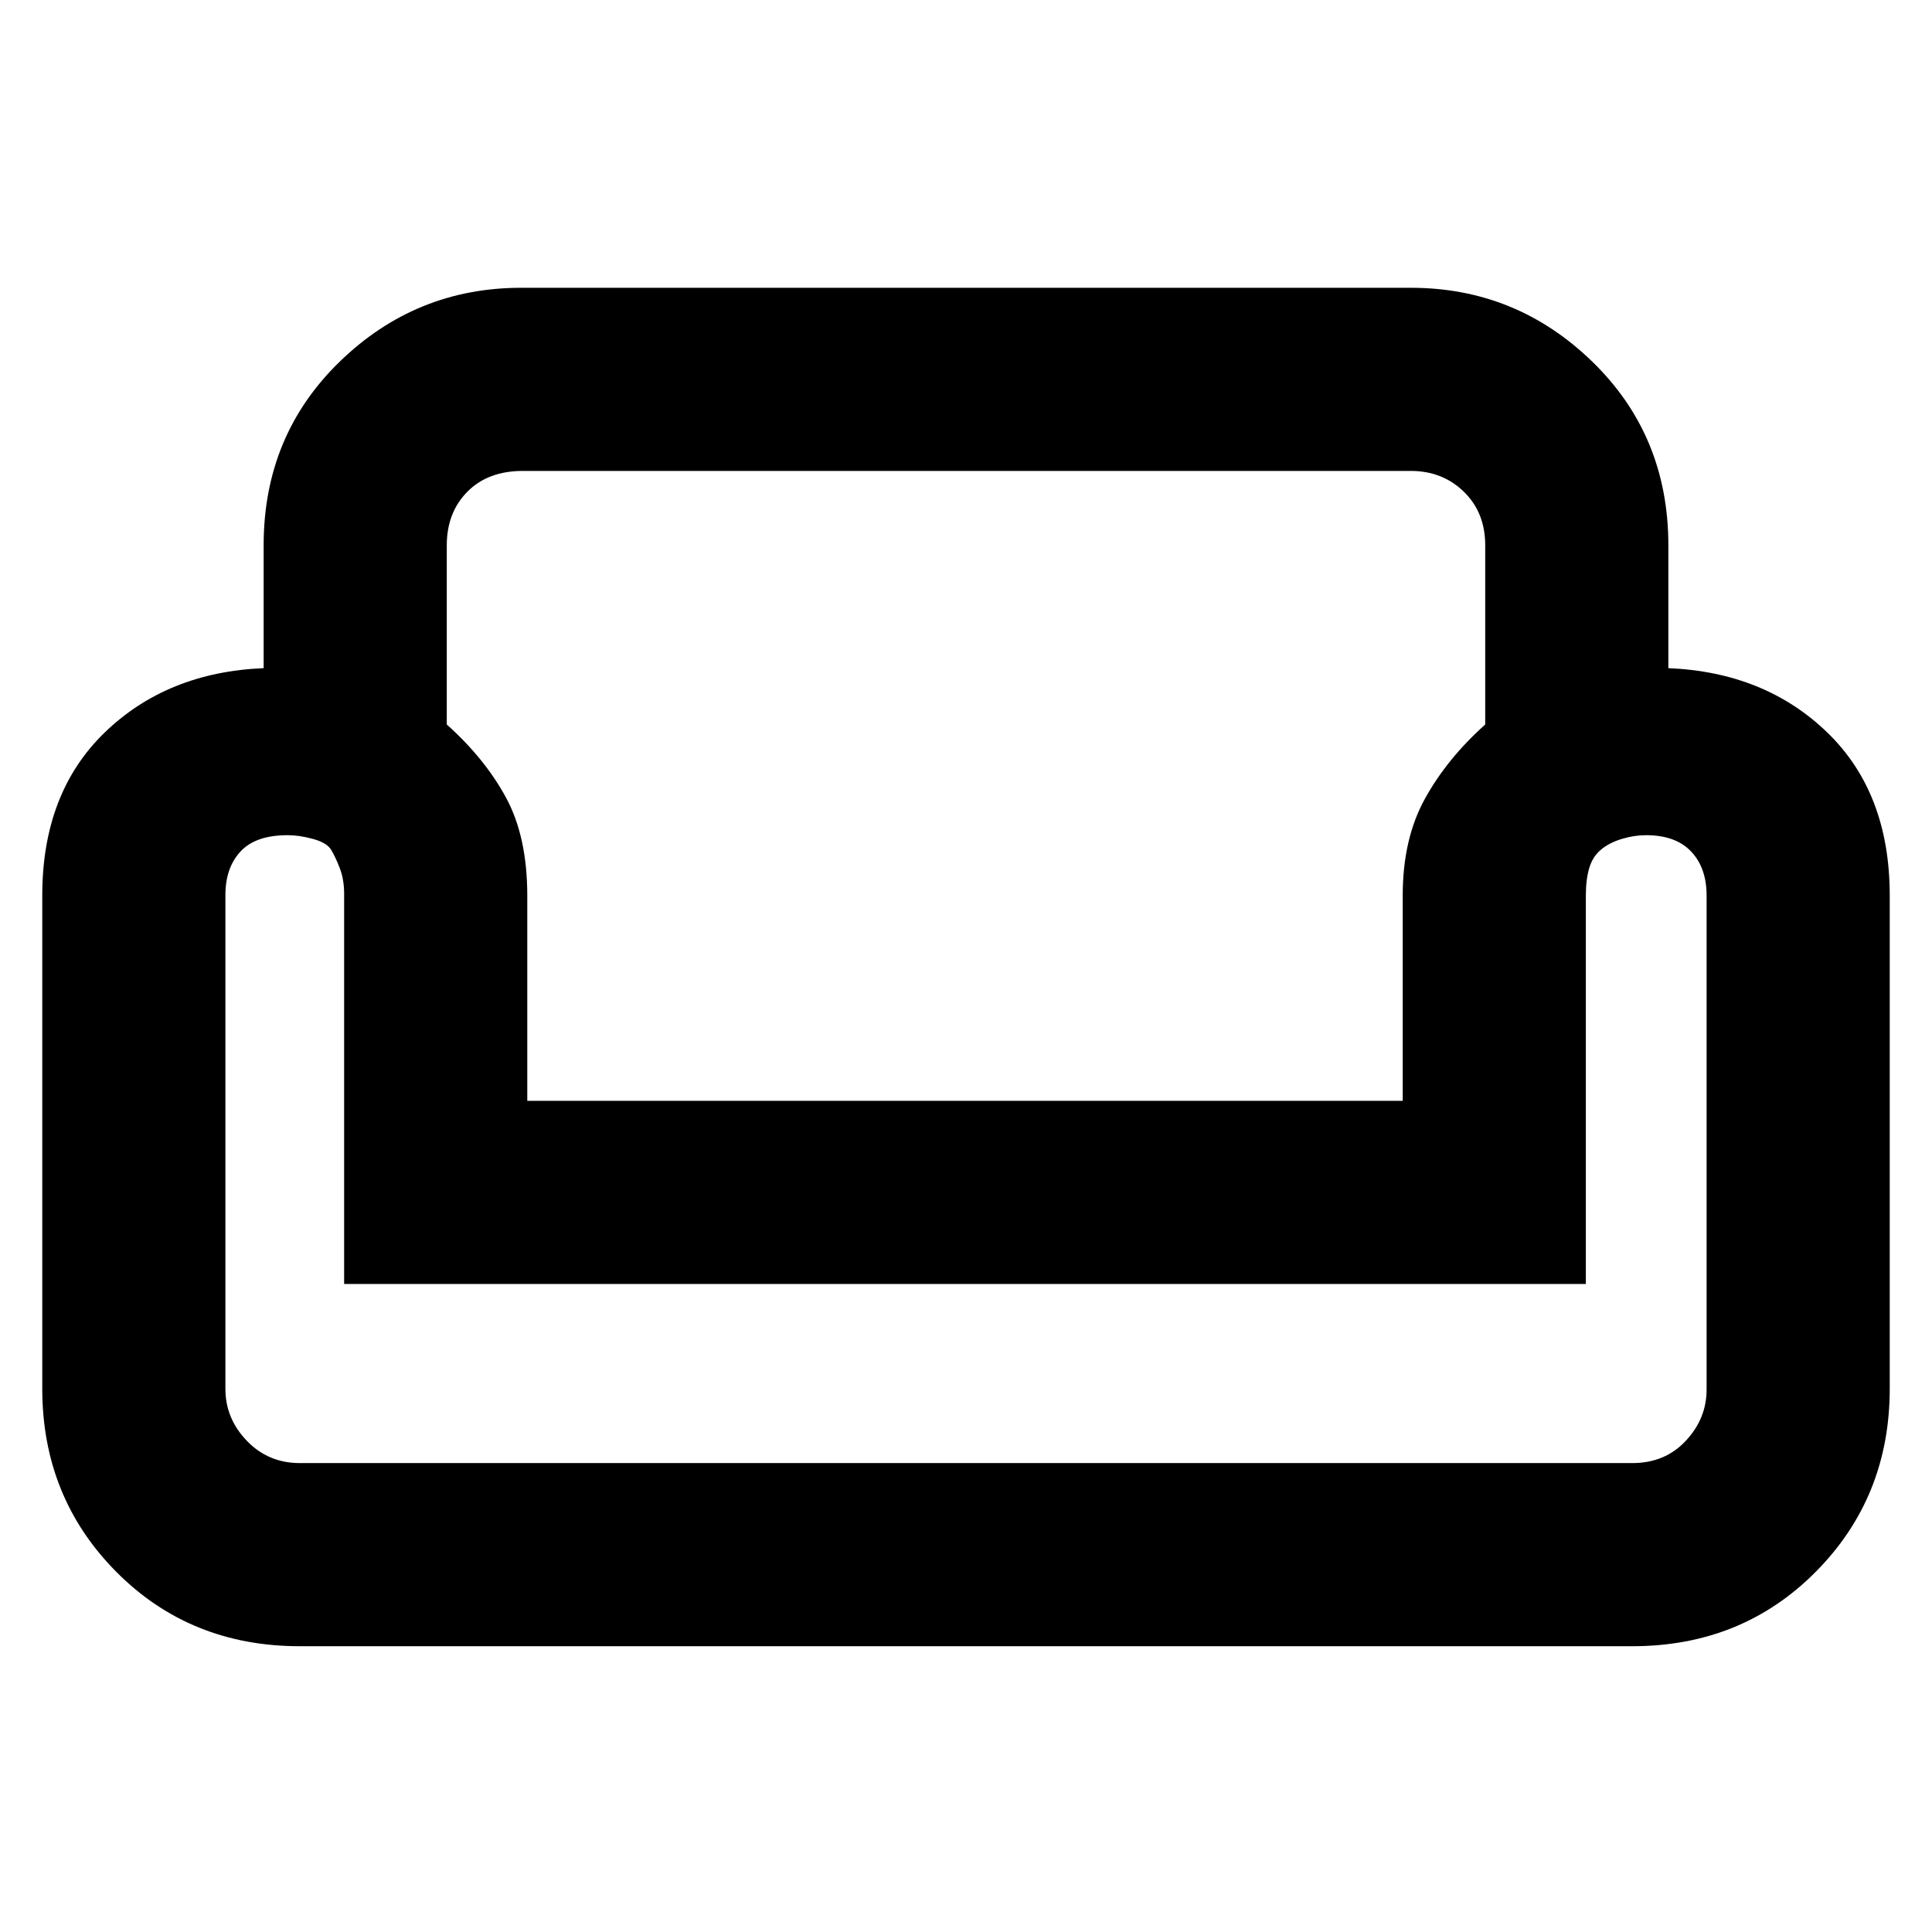 <svg xmlns="http://www.w3.org/2000/svg" height="48" viewBox="0 -960 960 960" width="48"><path d="M131-689q0-54.58 37.79-91.29Q206.58-817 259-817h442q52.42 0 90.21 36.71Q829-743.58 829-689v61q48 2 79 32t31 81v245q0 53.92-36.71 90.96Q865.58-142 811-142H149q-54.58 0-91.29-37.04Q21-216.08 21-270v-245q0-51 31-81t79-32v-61Zm91 0v89q19 17 29.5 36.45Q262-544.1 262-515v102h435v-102q0-28.1 11-48.05Q719-583 738-600v-89q0-16.33-10.62-26.66Q716.75-726 701-726H259.82q-17.37 0-27.59 10.34Q222-705.33 222-689Zm566 367H171v-193.86q0-7.18-2.2-12.85t-4.31-9.1q-2.11-3.44-8.93-5.32-6.81-1.87-12.61-1.87-15.95 0-23.45 8.11-7.5 8.1-7.5 21.6v245.42q0 14.73 10.65 25.8T149-233h662.05q16.28 0 26.61-11.07Q848-255.14 848-269.55v-245.42q0-13.82-7.69-21.92-7.68-8.11-22.39-8.11-5.92 0-12.11 1.87-6.18 1.88-10.3 5.32-4.11 3.43-5.81 9.1-1.7 5.67-1.7 13.71v193Zm-308 0Zm0 89Zm0-180Z"/></svg>